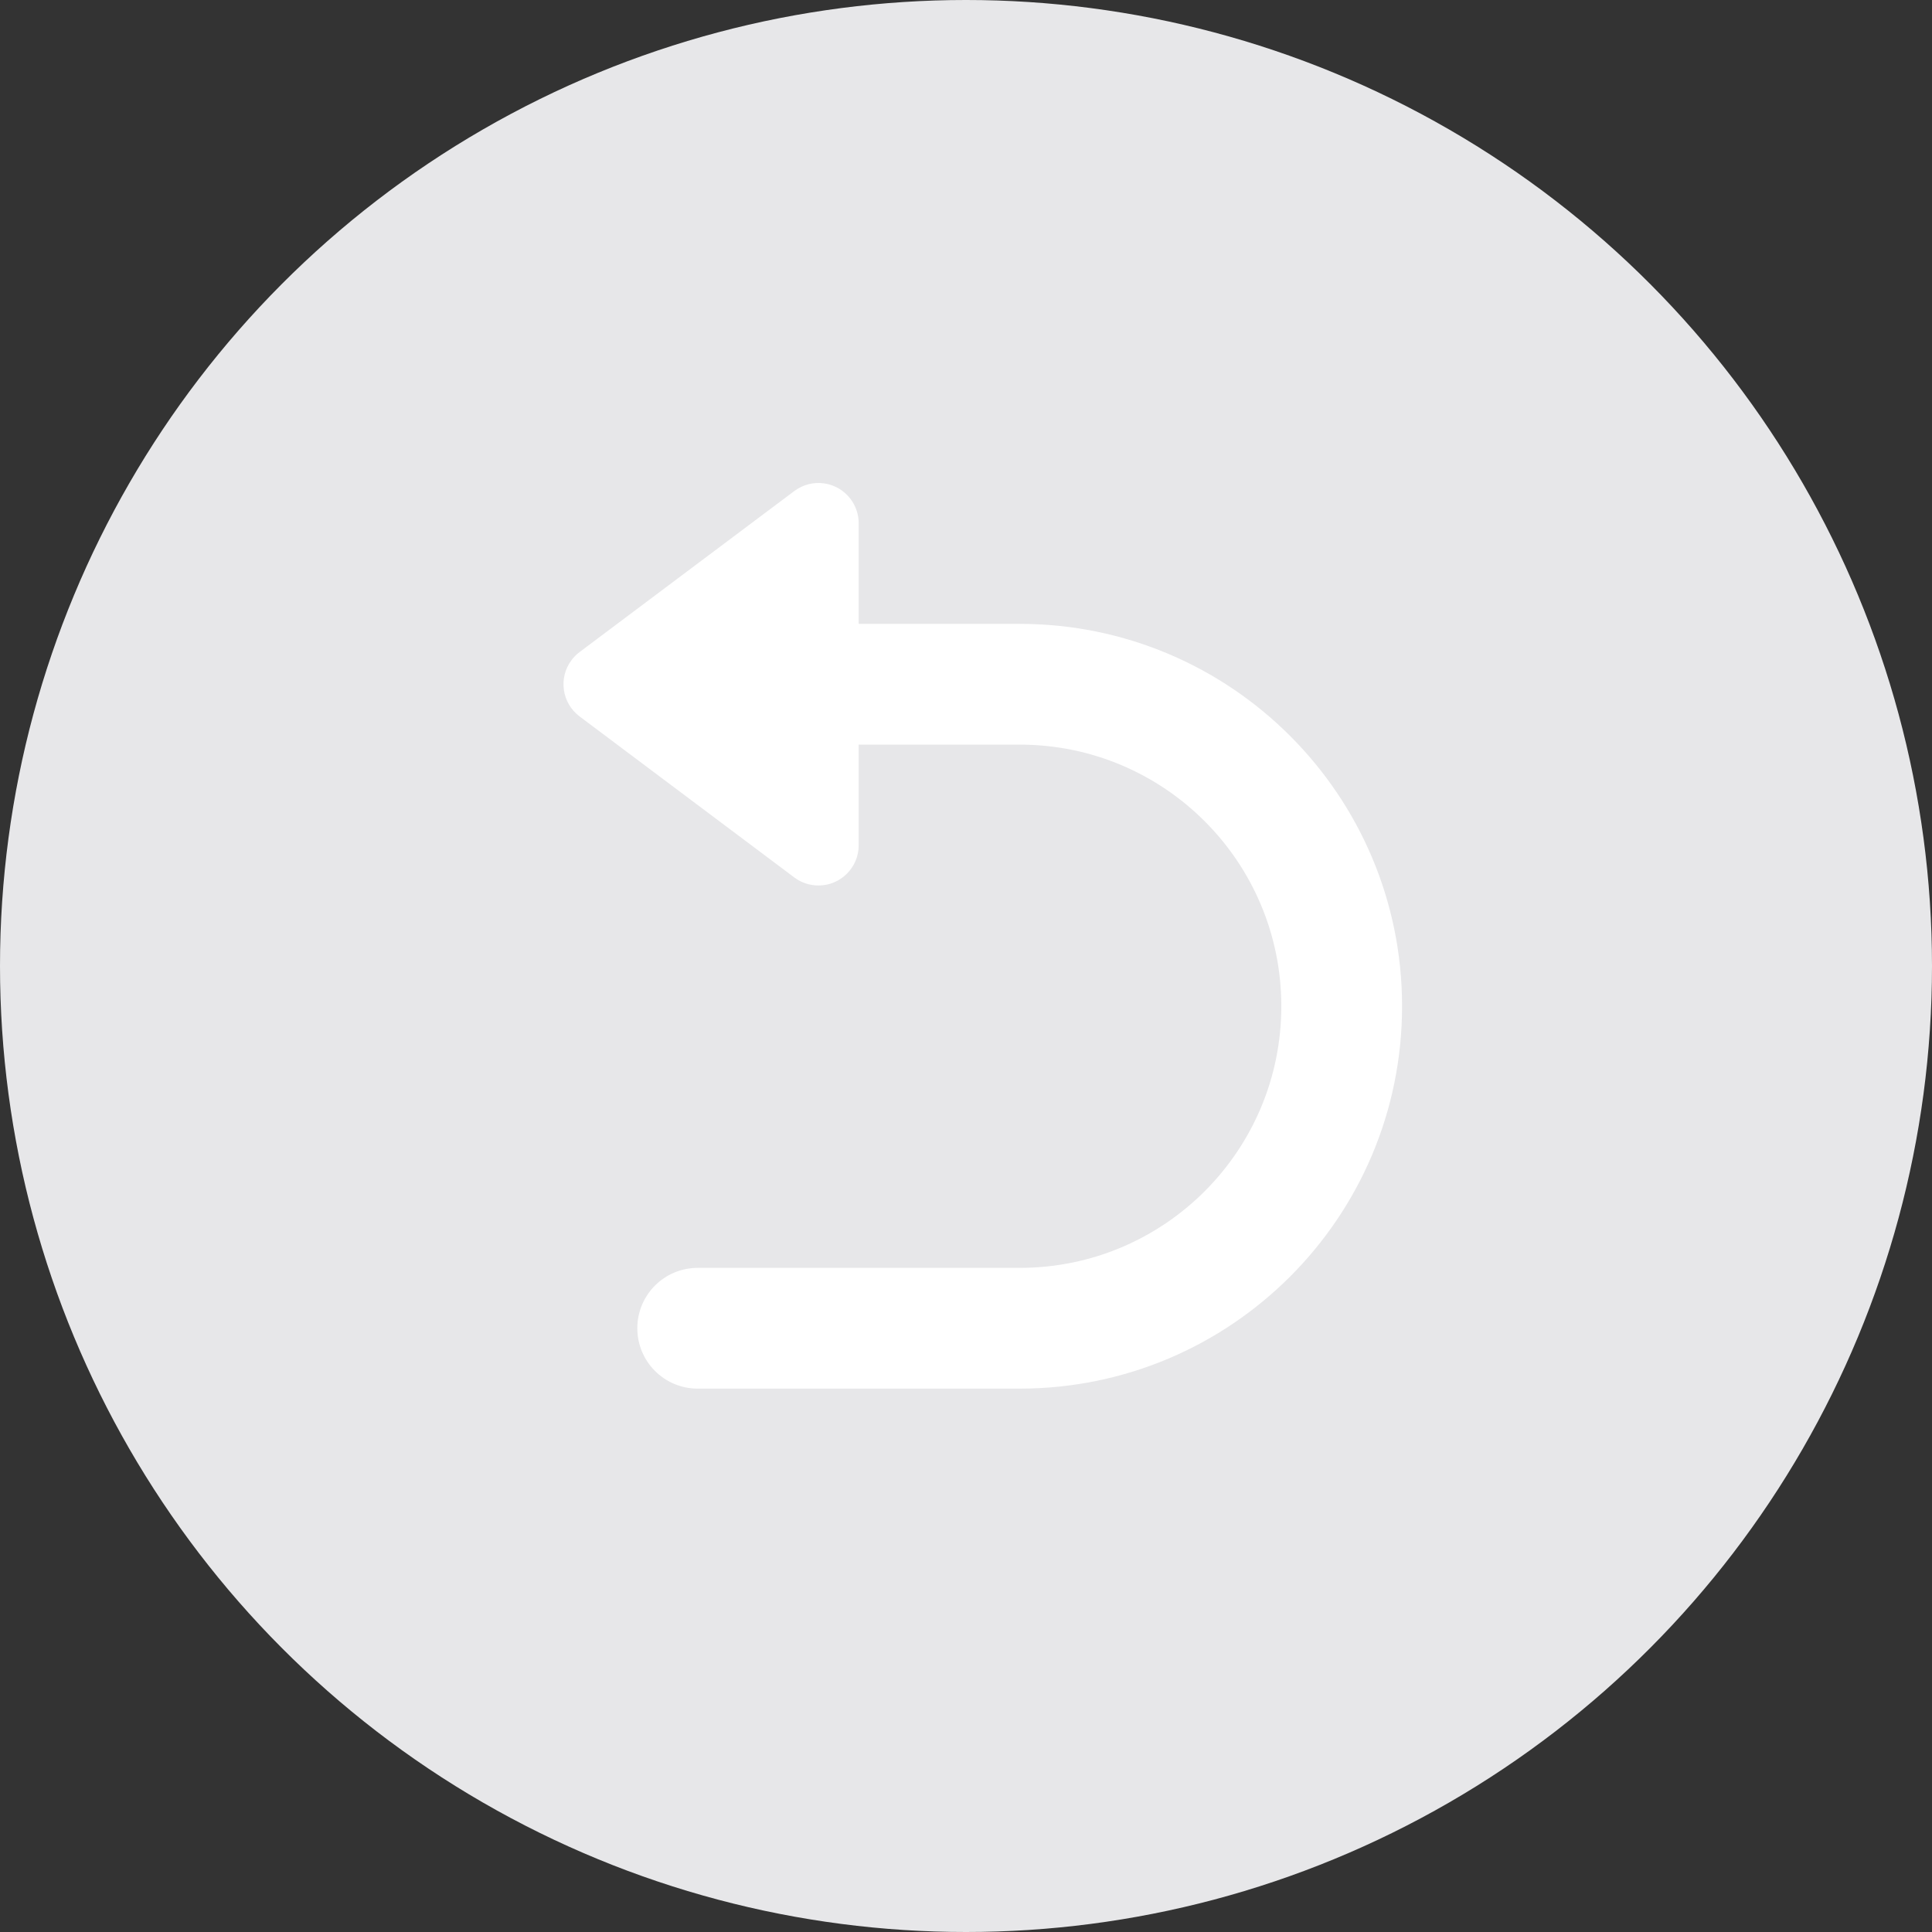 <?xml version="1.0" encoding="UTF-8"?>
<svg width="24px" height="24px" viewBox="0 0 24 24" version="1.1" xmlns="http://www.w3.org/2000/svg" xmlns:xlink="http://www.w3.org/1999/xlink">
    <rect x="0" y="0" width="24" height="24" fill="#333333" stroke="none"/>
    <!-- Generator: Sketch 52.6 (67491) - http://www.bohemiancoding.com/sketch -->
    <title>左</title>
    <desc>Created with Sketch.</desc>
    <g id="报销" stroke="none" stroke-width="1" fill="none" fill-rule="evenodd">
        <g id="待办-操作-同意-签名确认-全屏" transform="translate(-555, -99)" fill-rule="nonzero">
            <g id="左" transform="translate(555, 99)">
                <circle id="Oval" fill="#E7E7E9" cx="12" cy="12" r="12"></circle>
                <path d="M10.667,7.75 L12.667,7.75 C15.29,7.75 17.417,9.877 17.417,12.5 C17.417,15.123 15.29,17.25 12.667,17.25 L8.667,17.25 C8.252,17.25 7.917,16.914 7.917,16.5 C7.917,16.086 8.252,15.75 8.667,15.75 L12.667,15.75 C14.462,15.75 15.917,14.295 15.917,12.5 C15.917,10.705 14.462,9.25 12.667,9.25 L10.667,9.25 L10.667,10.5 C10.667,10.776 10.443,11 10.167,11 C10.059,11 9.953,10.965 9.867,10.9 L7.2,8.9 C6.979,8.734 6.934,8.421 7.1,8.2 C7.128,8.162 7.162,8.128 7.2,8.1 L9.867,6.1 C10.088,5.934 10.401,5.979 10.567,6.2 C10.632,6.287 10.667,6.392 10.667,6.5 L10.667,7.75 Z" id="Combined-Shape" fill="#FFFFFF"></path>
            </g>
        </g>
    </g>
</svg>